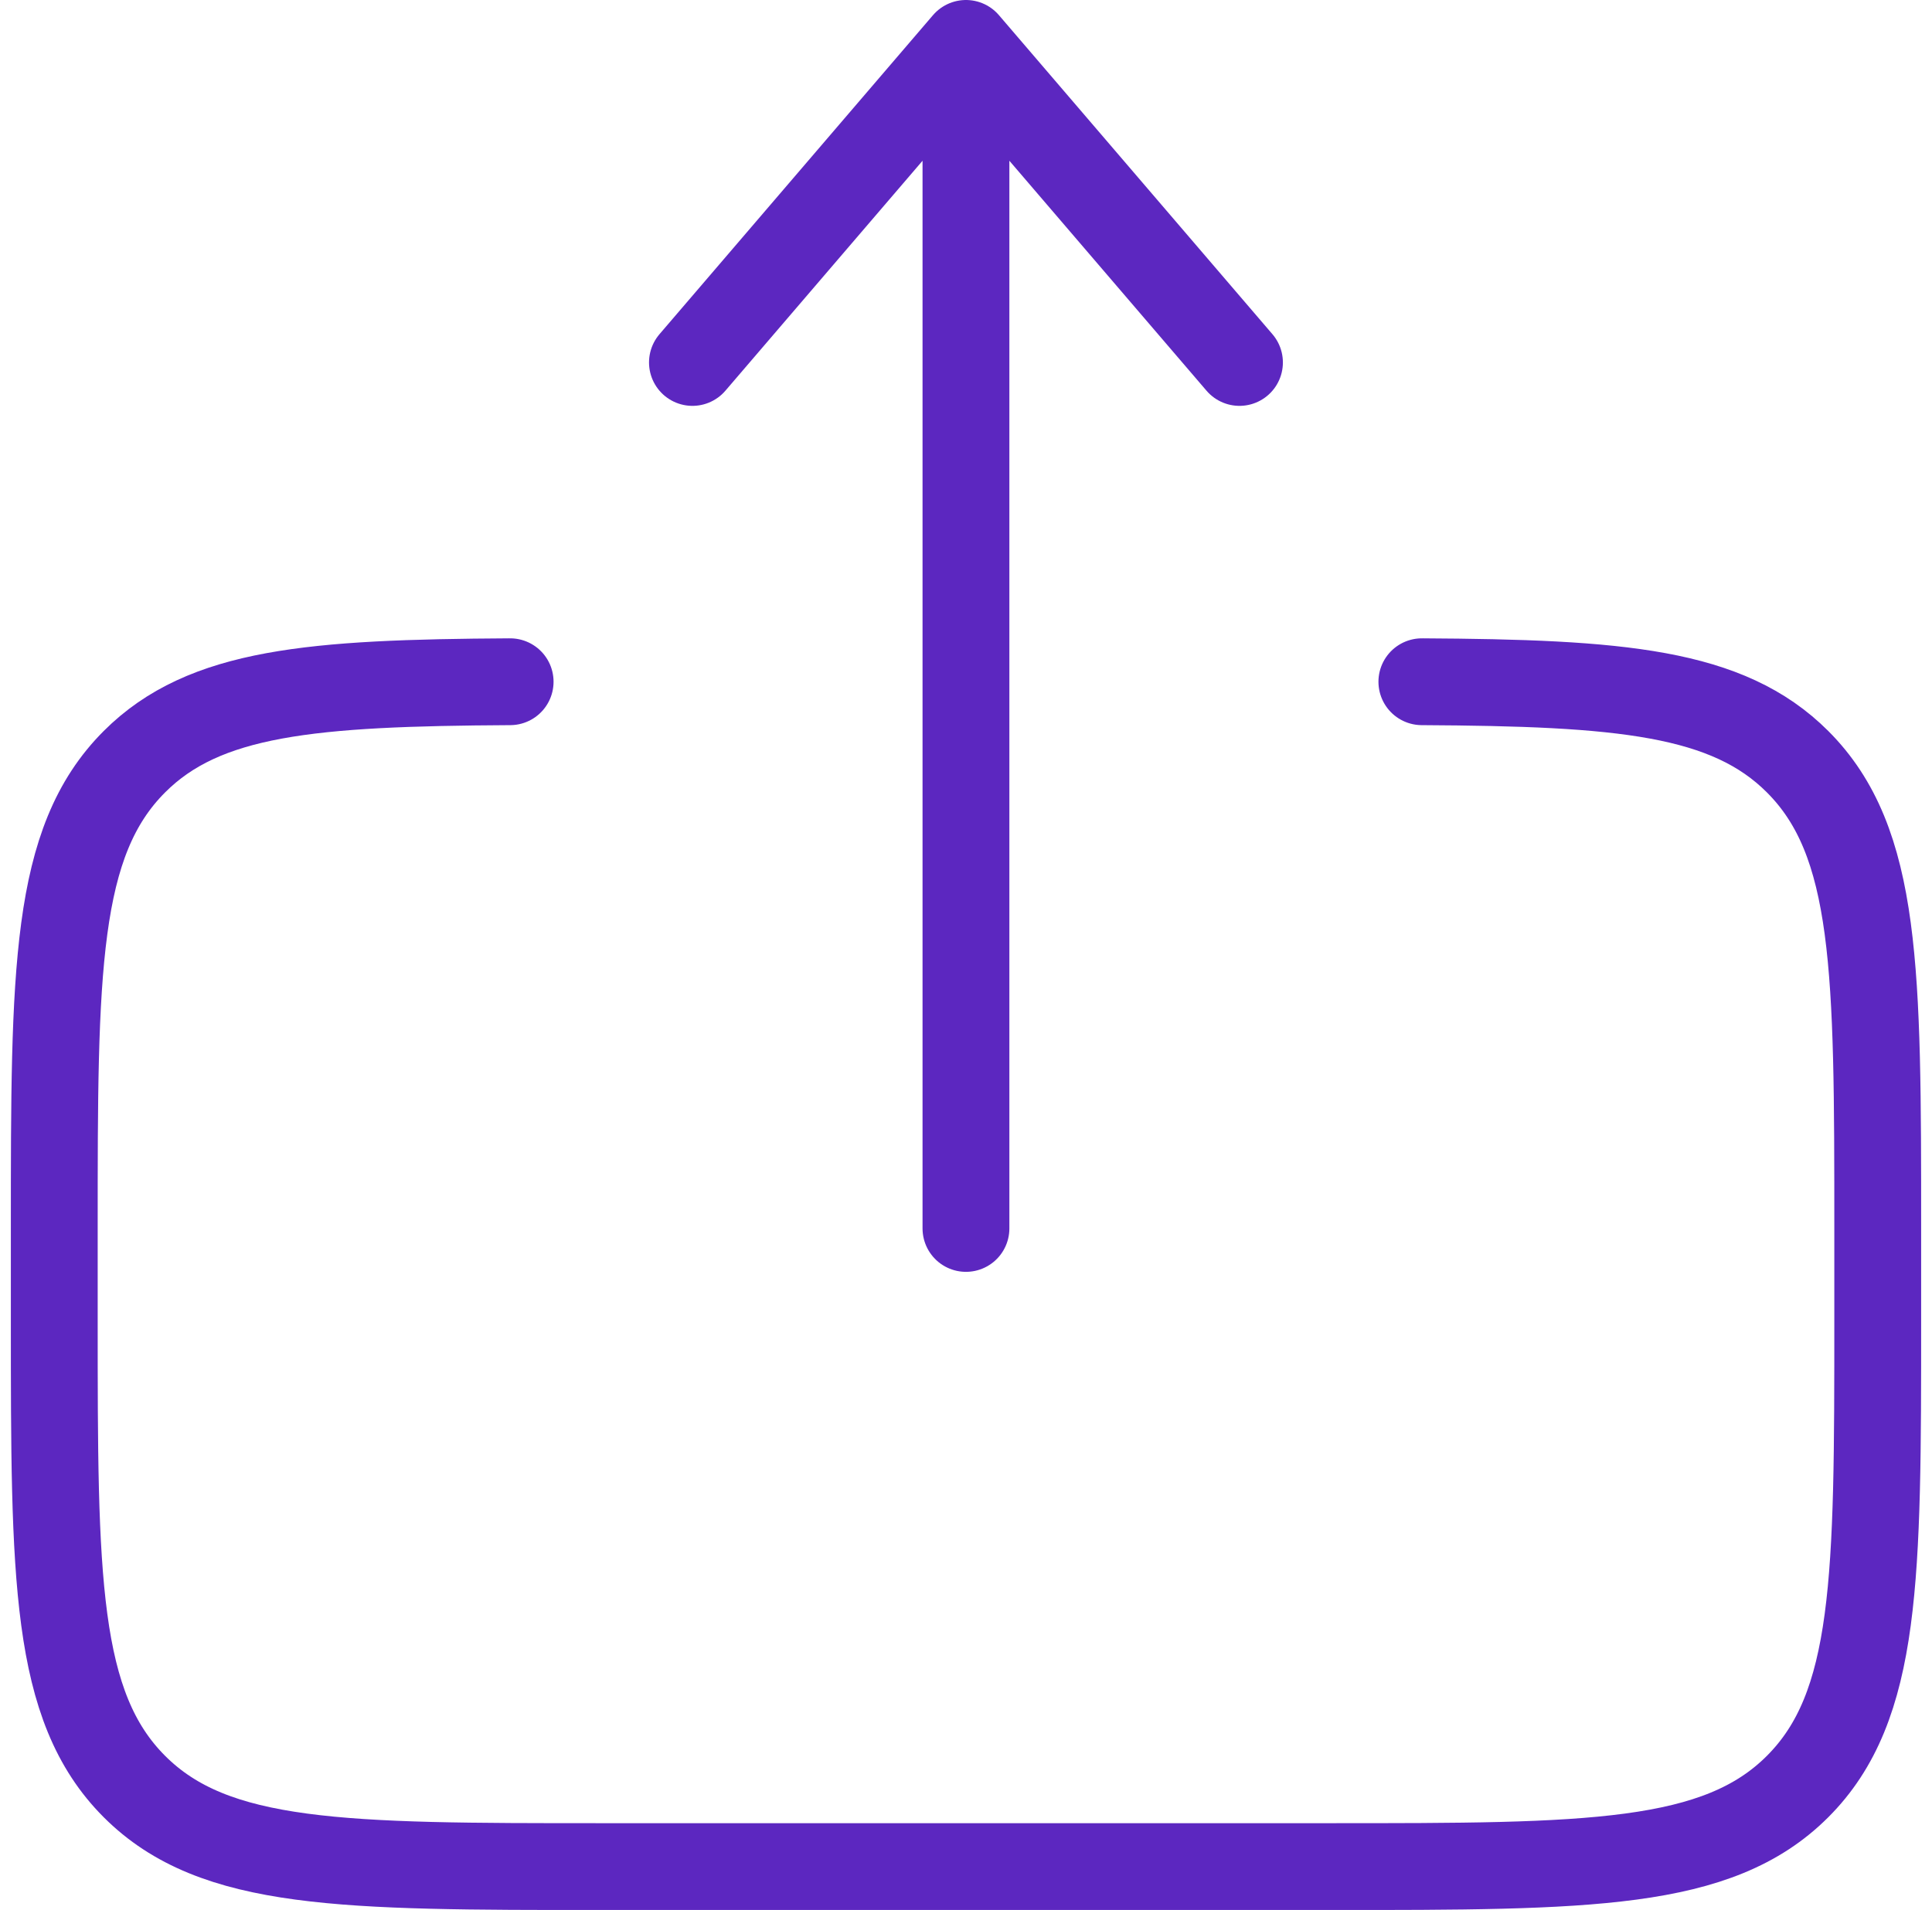 <svg width="89" height="88" viewBox="0 0 89 88" fill="none" xmlns="http://www.w3.org/2000/svg">
<g id="Group">
<path id="Vector" d="M65.5 31.411C74.635 31.462 79.582 31.869 82.808 35.095C86.5 38.786 86.5 44.725 86.5 56.603V60.803C86.5 72.685 86.5 78.623 82.808 82.315C79.12 86.003 73.177 86.003 61.3 86.003H27.7C15.822 86.003 9.879 86.003 6.192 82.315C2.5 78.619 2.5 72.685 2.5 60.803V56.603C2.5 44.725 2.5 38.786 6.192 35.095C9.417 31.869 14.365 31.462 23.5 31.411" stroke="#5C27C0" stroke-width="4" stroke-linecap="round"/>
<path id="Vector_2" d="M44.498 56.6V2M44.498 2L57.098 16.7M44.498 2L31.898 16.7" stroke="#5C27C0" stroke-width="4" stroke-linecap="round" stroke-linejoin="round"/>
</g>
</svg>
